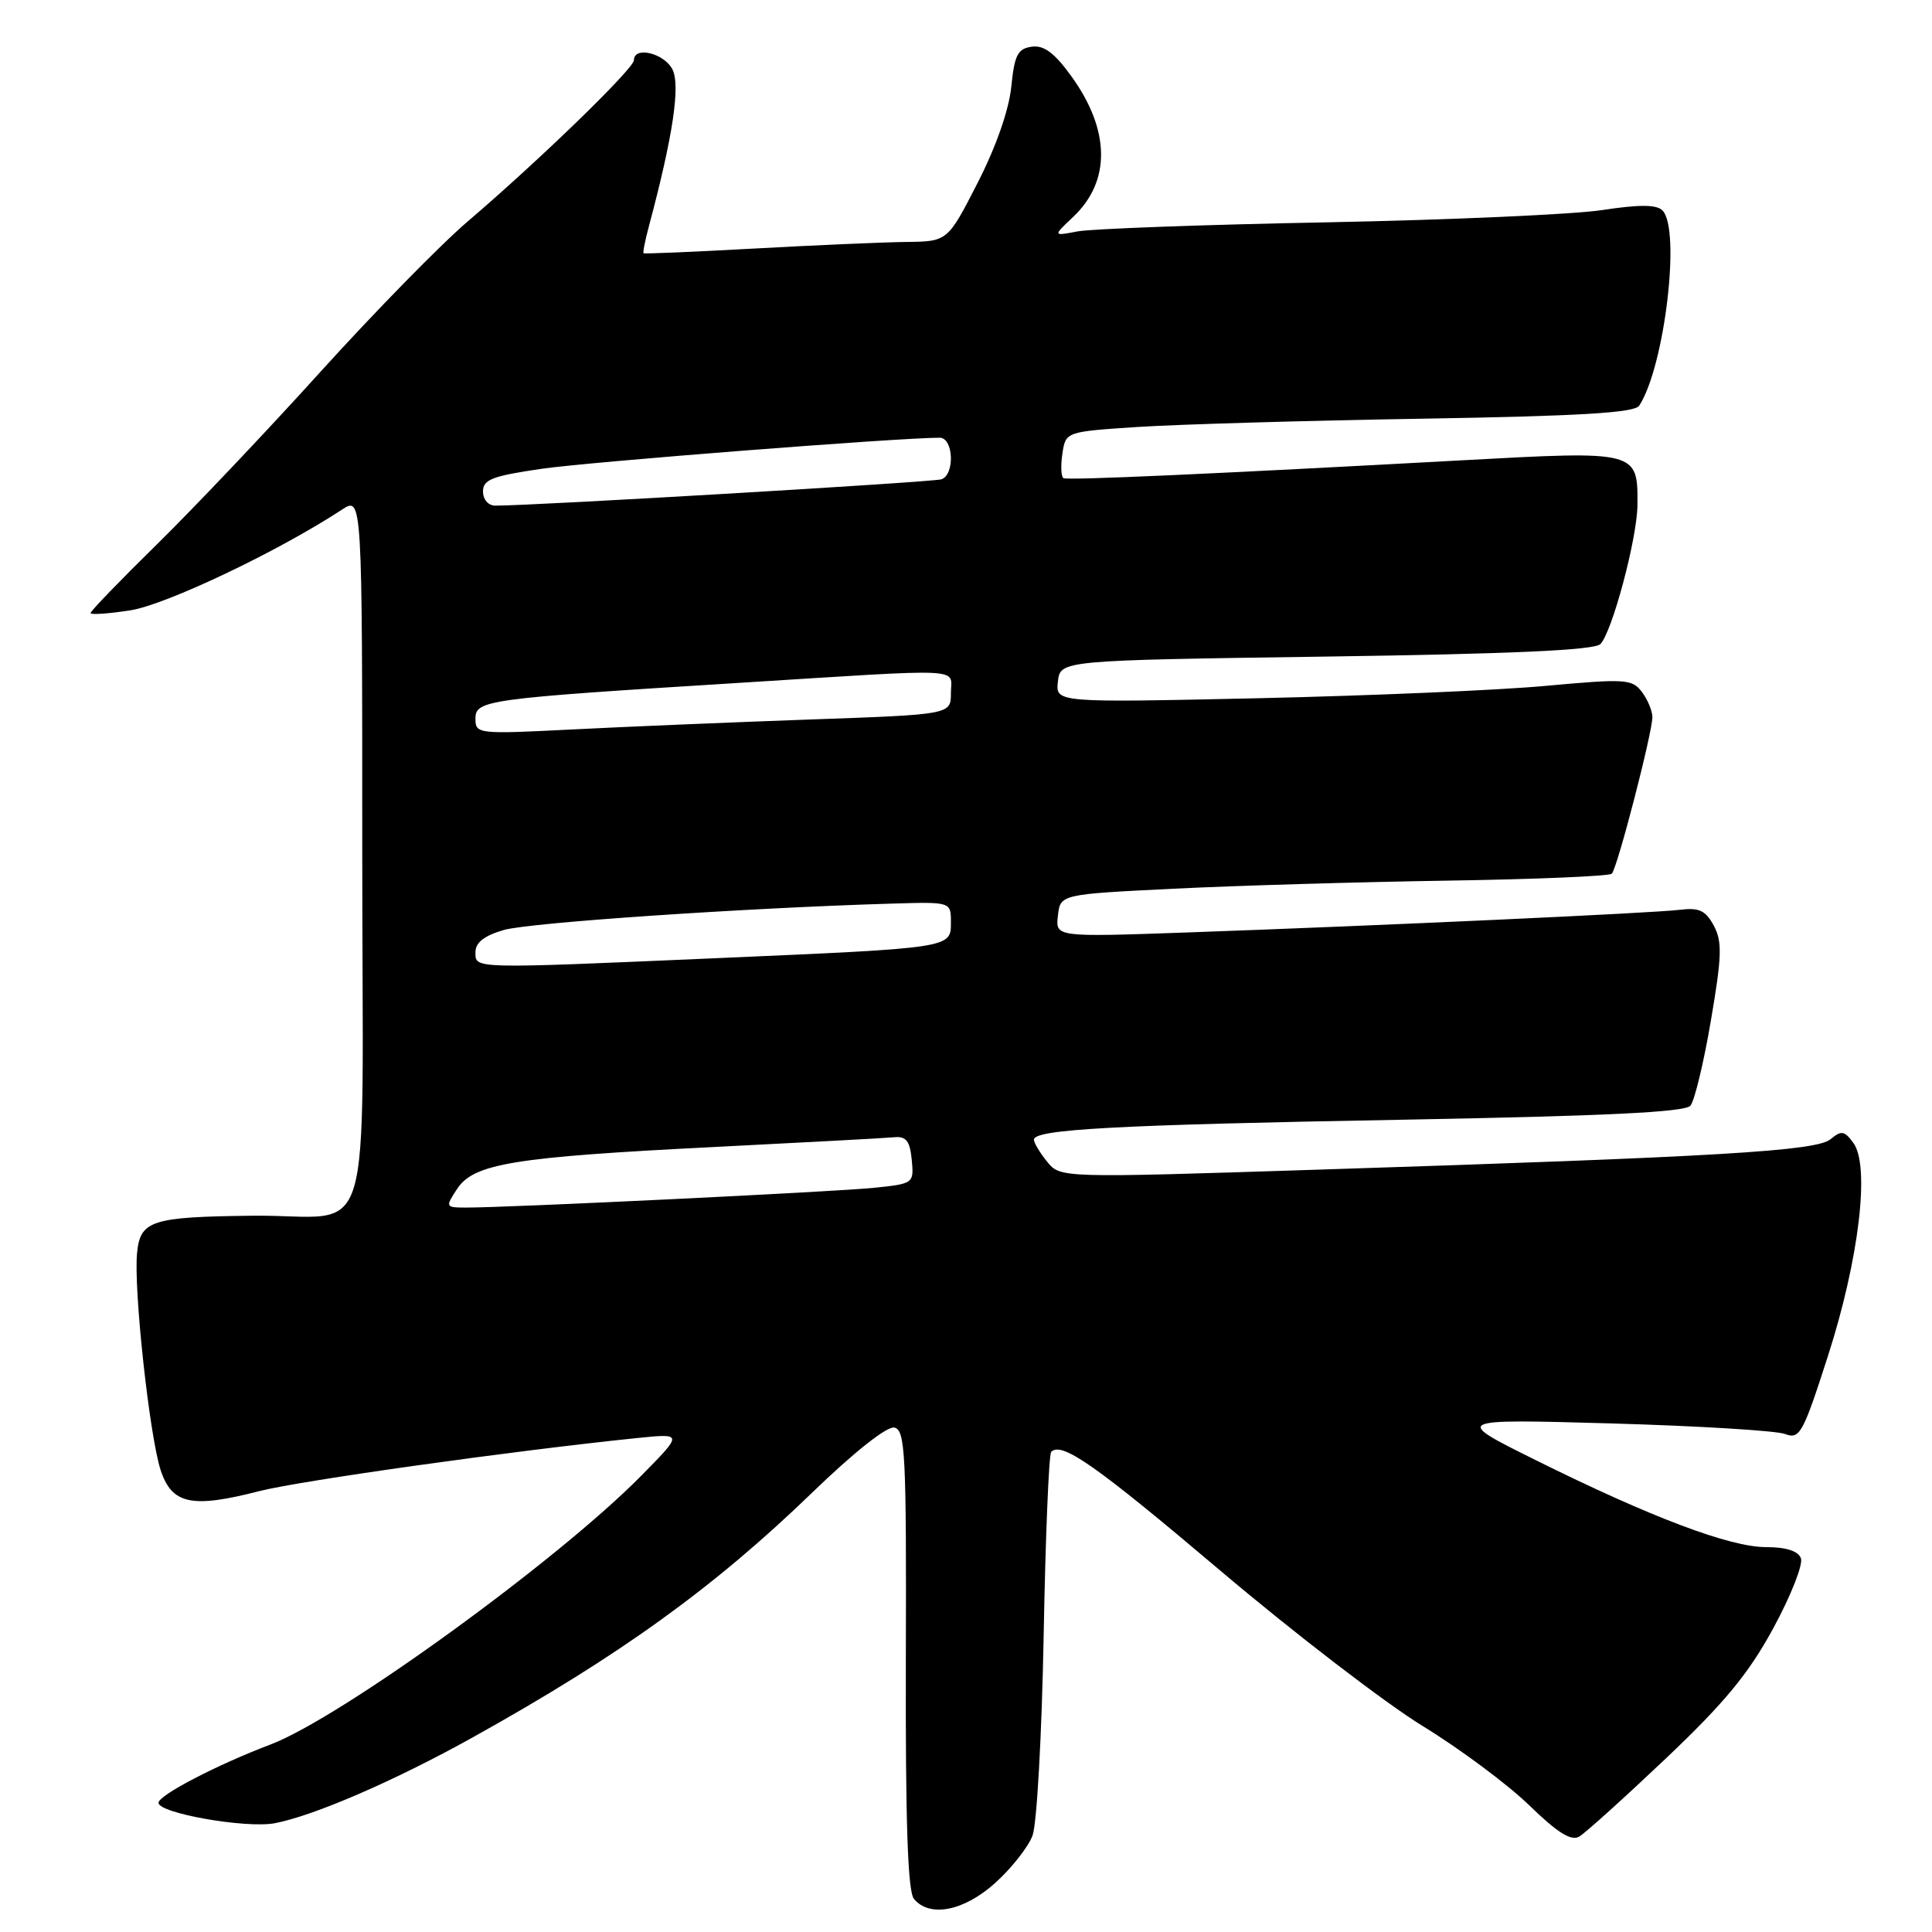 <?xml version="1.0" encoding="UTF-8" standalone="no"?>
<!DOCTYPE svg PUBLIC "-//W3C//DTD SVG 1.1//EN" "http://www.w3.org/Graphics/SVG/1.1/DTD/svg11.dtd" >
<svg xmlns="http://www.w3.org/2000/svg" xmlns:xlink="http://www.w3.org/1999/xlink" version="1.1" viewBox="0 0 256 256">
 <g >
 <path fill="currentColor"
d=" M 131.88 249.49 C 134.02 247.56 136.24 244.75 136.81 243.24 C 137.39 241.73 138.05 229.80 138.29 216.72 C 138.53 203.64 138.98 192.69 139.29 192.38 C 140.69 190.98 145.18 194.13 161.75 208.16 C 171.51 216.42 183.55 225.66 188.50 228.70 C 193.45 231.73 199.81 236.47 202.64 239.22 C 206.36 242.84 208.19 243.98 209.25 243.36 C 210.06 242.89 215.23 238.22 220.74 233.00 C 228.53 225.61 231.70 221.77 234.98 215.73 C 237.30 211.46 238.94 207.30 238.63 206.48 C 238.26 205.51 236.67 205.00 234.00 205.00 C 229.20 205.00 218.73 201.04 203.50 193.48 C 192.50 188.02 192.50 188.02 213.46 188.61 C 224.98 188.94 235.36 189.57 236.52 190.01 C 238.48 190.75 238.89 190.00 242.22 179.65 C 246.33 166.87 247.81 154.49 245.58 151.44 C 244.40 149.83 243.99 149.76 242.56 150.95 C 240.67 152.52 227.87 153.28 174.50 154.99 C 140.50 156.09 140.50 156.09 138.75 153.93 C 137.79 152.75 137.00 151.43 137.00 151.01 C 137.00 149.64 147.91 149.05 185.75 148.37 C 212.65 147.88 223.28 147.37 223.99 146.51 C 224.54 145.85 225.76 140.78 226.70 135.24 C 228.16 126.70 228.22 124.78 227.09 122.66 C 226.01 120.65 225.15 120.24 222.63 120.55 C 219.08 120.99 183.13 122.64 157.18 123.56 C 139.85 124.17 139.85 124.17 140.18 121.33 C 140.50 118.50 140.50 118.50 155.50 117.76 C 163.75 117.35 180.06 116.87 191.73 116.69 C 203.41 116.51 213.24 116.10 213.57 115.77 C 214.31 115.02 218.96 97.06 218.95 95.00 C 218.94 94.17 218.31 92.68 217.55 91.67 C 216.26 89.97 215.34 89.92 204.83 90.88 C 198.60 91.46 181.43 92.19 166.68 92.52 C 139.86 93.11 139.86 93.11 140.18 90.30 C 140.50 87.50 140.50 87.50 175.70 87.00 C 200.31 86.65 211.25 86.15 212.05 85.35 C 213.61 83.79 216.93 71.35 216.97 66.94 C 217.03 59.73 217.00 59.72 193.96 60.98 C 160.86 62.79 141.54 63.66 140.92 63.36 C 140.60 63.21 140.53 61.76 140.77 60.14 C 141.20 57.20 141.20 57.20 150.85 56.57 C 156.16 56.23 173.07 55.73 188.44 55.48 C 209.34 55.13 216.58 54.70 217.20 53.76 C 220.57 48.60 222.75 30.35 220.28 27.88 C 219.50 27.10 217.25 27.08 212.34 27.83 C 208.58 28.41 192.13 29.14 175.79 29.46 C 159.45 29.77 144.60 30.32 142.79 30.66 C 139.50 31.29 139.50 31.29 142.21 28.73 C 147.22 24.00 147.12 17.22 141.93 10.06 C 139.70 6.98 138.31 5.96 136.70 6.19 C 134.85 6.45 134.42 7.30 134.00 11.50 C 133.69 14.57 131.97 19.49 129.53 24.25 C 125.56 32.00 125.56 32.00 120.03 32.06 C 116.99 32.10 107.97 32.49 100.00 32.93 C 92.03 33.37 85.40 33.65 85.28 33.56 C 85.16 33.47 85.48 31.85 85.99 29.95 C 89.19 17.98 90.19 11.23 89.08 9.15 C 87.94 7.02 84.00 6.10 84.00 7.97 C 84.00 9.08 71.54 21.17 62.00 29.32 C 58.42 32.37 49.67 41.31 42.54 49.18 C 35.42 57.06 25.63 67.38 20.79 72.13 C 15.96 76.87 12.00 80.97 12.00 81.23 C 12.00 81.49 14.38 81.32 17.29 80.87 C 22.03 80.12 36.88 73.06 45.31 67.53 C 48.00 65.77 48.00 65.77 48.00 112.77 C 48.00 167.27 49.91 160.90 33.50 161.09 C 20.05 161.24 18.58 161.71 18.16 166.04 C 17.69 170.82 19.81 190.25 21.28 194.78 C 22.77 199.33 25.38 199.89 34.37 197.58 C 39.80 196.19 67.99 192.23 84.50 190.54 C 90.50 189.93 90.50 189.93 85.00 195.51 C 73.94 206.75 45.17 227.61 35.86 231.15 C 28.73 233.85 21.00 237.88 21.00 238.88 C 21.00 240.26 32.58 242.30 36.39 241.59 C 41.57 240.61 52.29 235.97 62.59 230.24 C 82.13 219.37 94.61 210.36 107.66 197.74 C 113.16 192.42 117.53 188.96 118.50 189.16 C 119.96 189.47 120.11 192.60 120.03 219.86 C 119.97 241.39 120.28 250.63 121.10 251.61 C 123.18 254.13 127.74 253.23 131.88 249.49 Z  M 60.56 157.55 C 62.76 154.18 68.05 153.32 94.50 151.99 C 106.60 151.38 117.40 150.80 118.50 150.69 C 120.07 150.54 120.57 151.19 120.81 153.67 C 121.11 156.81 121.07 156.85 115.81 157.39 C 110.66 157.92 67.31 160.02 61.73 160.01 C 59.02 160.00 58.99 159.95 60.56 157.55 Z  M 63.00 126.16 C 63.00 124.89 64.17 123.98 66.75 123.23 C 70.15 122.25 98.66 120.31 118.25 119.73 C 126.00 119.50 126.00 119.50 126.00 122.20 C 126.00 125.64 126.26 125.60 95.00 126.96 C 62.29 128.38 63.00 128.40 63.00 126.16 Z  M 63.00 95.25 C 63.00 92.76 64.28 92.58 98.00 90.48 C 128.60 88.56 126.00 88.44 126.00 91.84 C 126.00 94.68 126.00 94.68 107.25 95.34 C 96.94 95.71 82.76 96.30 75.75 96.66 C 63.34 97.29 63.00 97.25 63.00 95.25 Z  M 64.00 65.12 C 64.00 63.54 65.23 63.07 71.75 62.12 C 78.07 61.20 119.07 58.00 124.51 58.00 C 126.35 58.00 126.55 62.87 124.75 63.51 C 123.71 63.88 70.84 67.00 65.64 67.00 C 64.70 67.00 64.00 66.19 64.00 65.12 Z "/>
</g>
</svg>